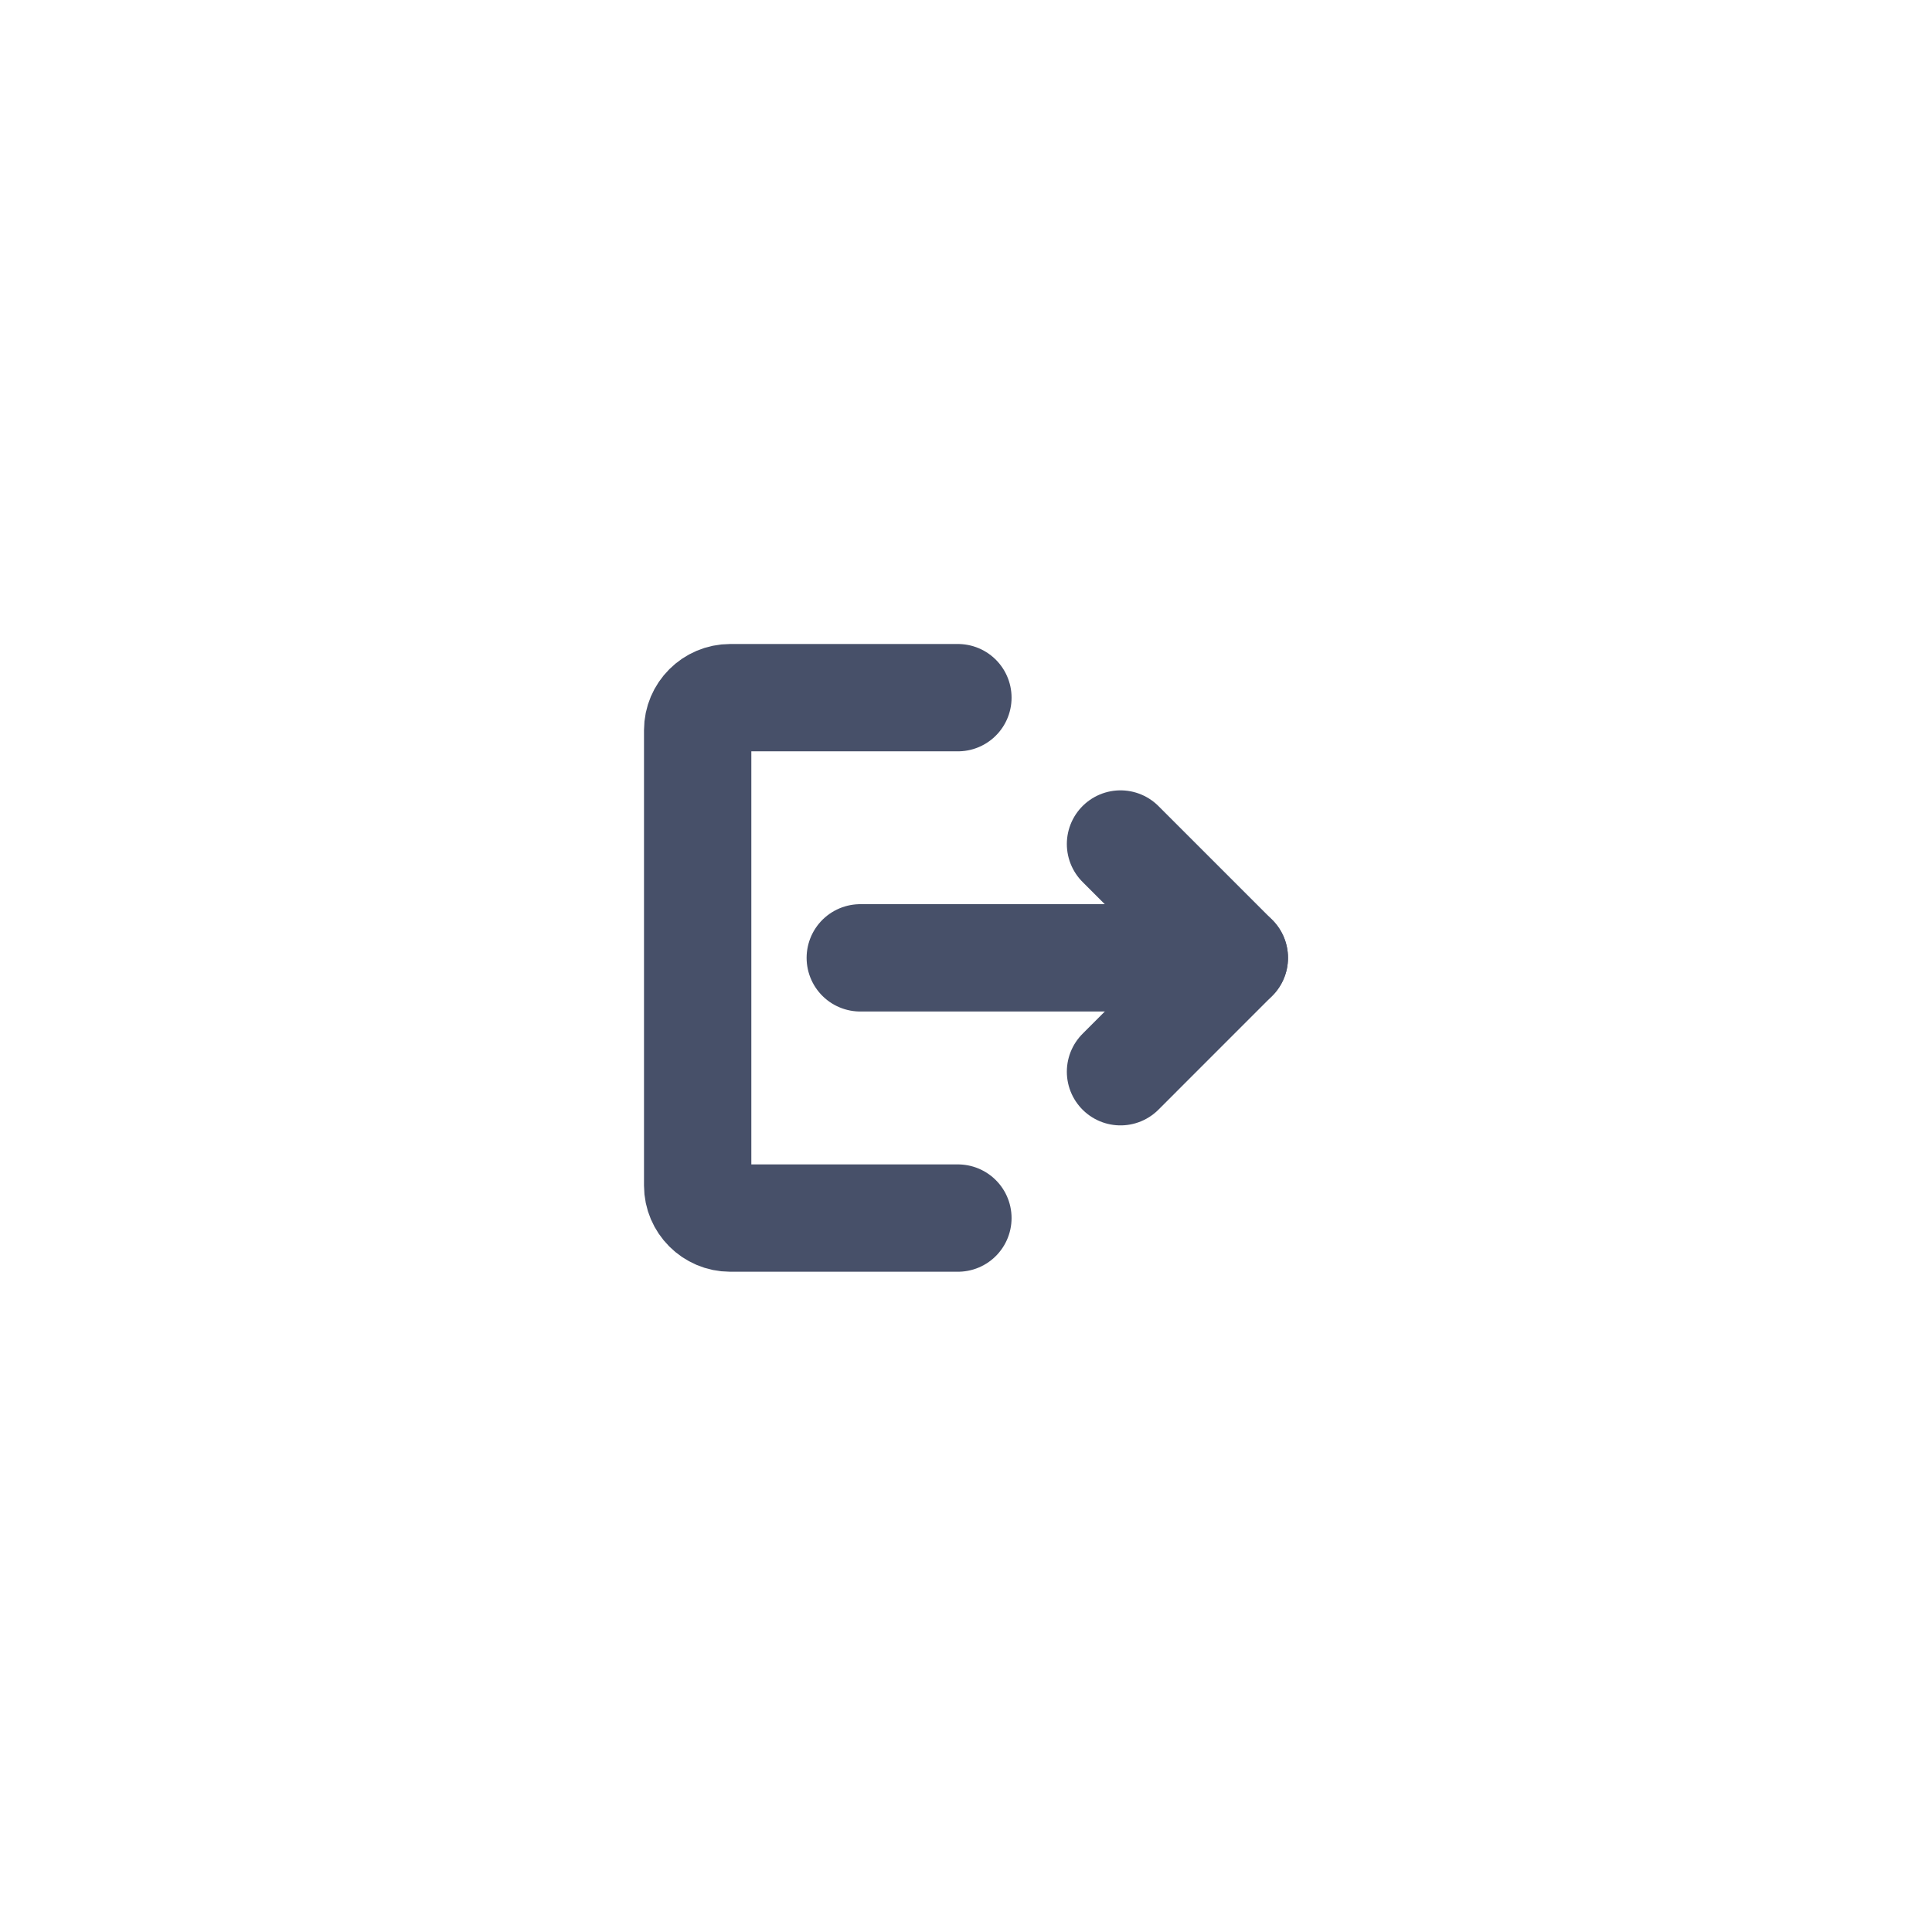 <svg width="36" height="36" viewBox="0 0 36 36" fill="none" xmlns="http://www.w3.org/2000/svg">
<g filter="url(#filter0_d_677_2023)">
<rect x="4" width="28" height="28" rx="14" fill="white"/>
<path d="M17.849 9H13.606C13.273 9 13 9.273 13 9.606V18.091C13 18.424 13.273 18.697 13.606 18.697H17.849" stroke="#475069" stroke-width="2" stroke-linecap="round" stroke-linejoin="round"/>
<path d="M16.03 13.848H23" stroke="#475069" stroke-width="2" stroke-linecap="round" stroke-linejoin="round"/>
<path d="M20.879 11.727L23 13.848L20.879 15.97" stroke="#475069" stroke-width="2" stroke-linecap="round" stroke-linejoin="round"/>
</g>
<defs>
<filter id="filter0_d_677_2023" x="0" y="0" width="36" height="36" filterUnits="userSpaceOnUse" color-interpolation-filters="sRGB">
<feFlood flood-opacity="0" result="BackgroundImageFix"/>
<feColorMatrix in="SourceAlpha" type="matrix" values="0 0 0 0 0 0 0 0 0 0 0 0 0 0 0 0 0 0 127 0" result="hardAlpha"/>
<feOffset dy="4"/>
<feGaussianBlur stdDeviation="2"/>
<feComposite in2="hardAlpha" operator="out"/>
<feColorMatrix type="matrix" values="0 0 0 0 0 0 0 0 0 0 0 0 0 0 0 0 0 0 0.25 0"/>
<feBlend mode="normal" in2="BackgroundImageFix" result="effect1_dropShadow_677_2023"/>
<feBlend mode="normal" in="SourceGraphic" in2="effect1_dropShadow_677_2023" result="shape"/>
</filter>
</defs>
</svg>
